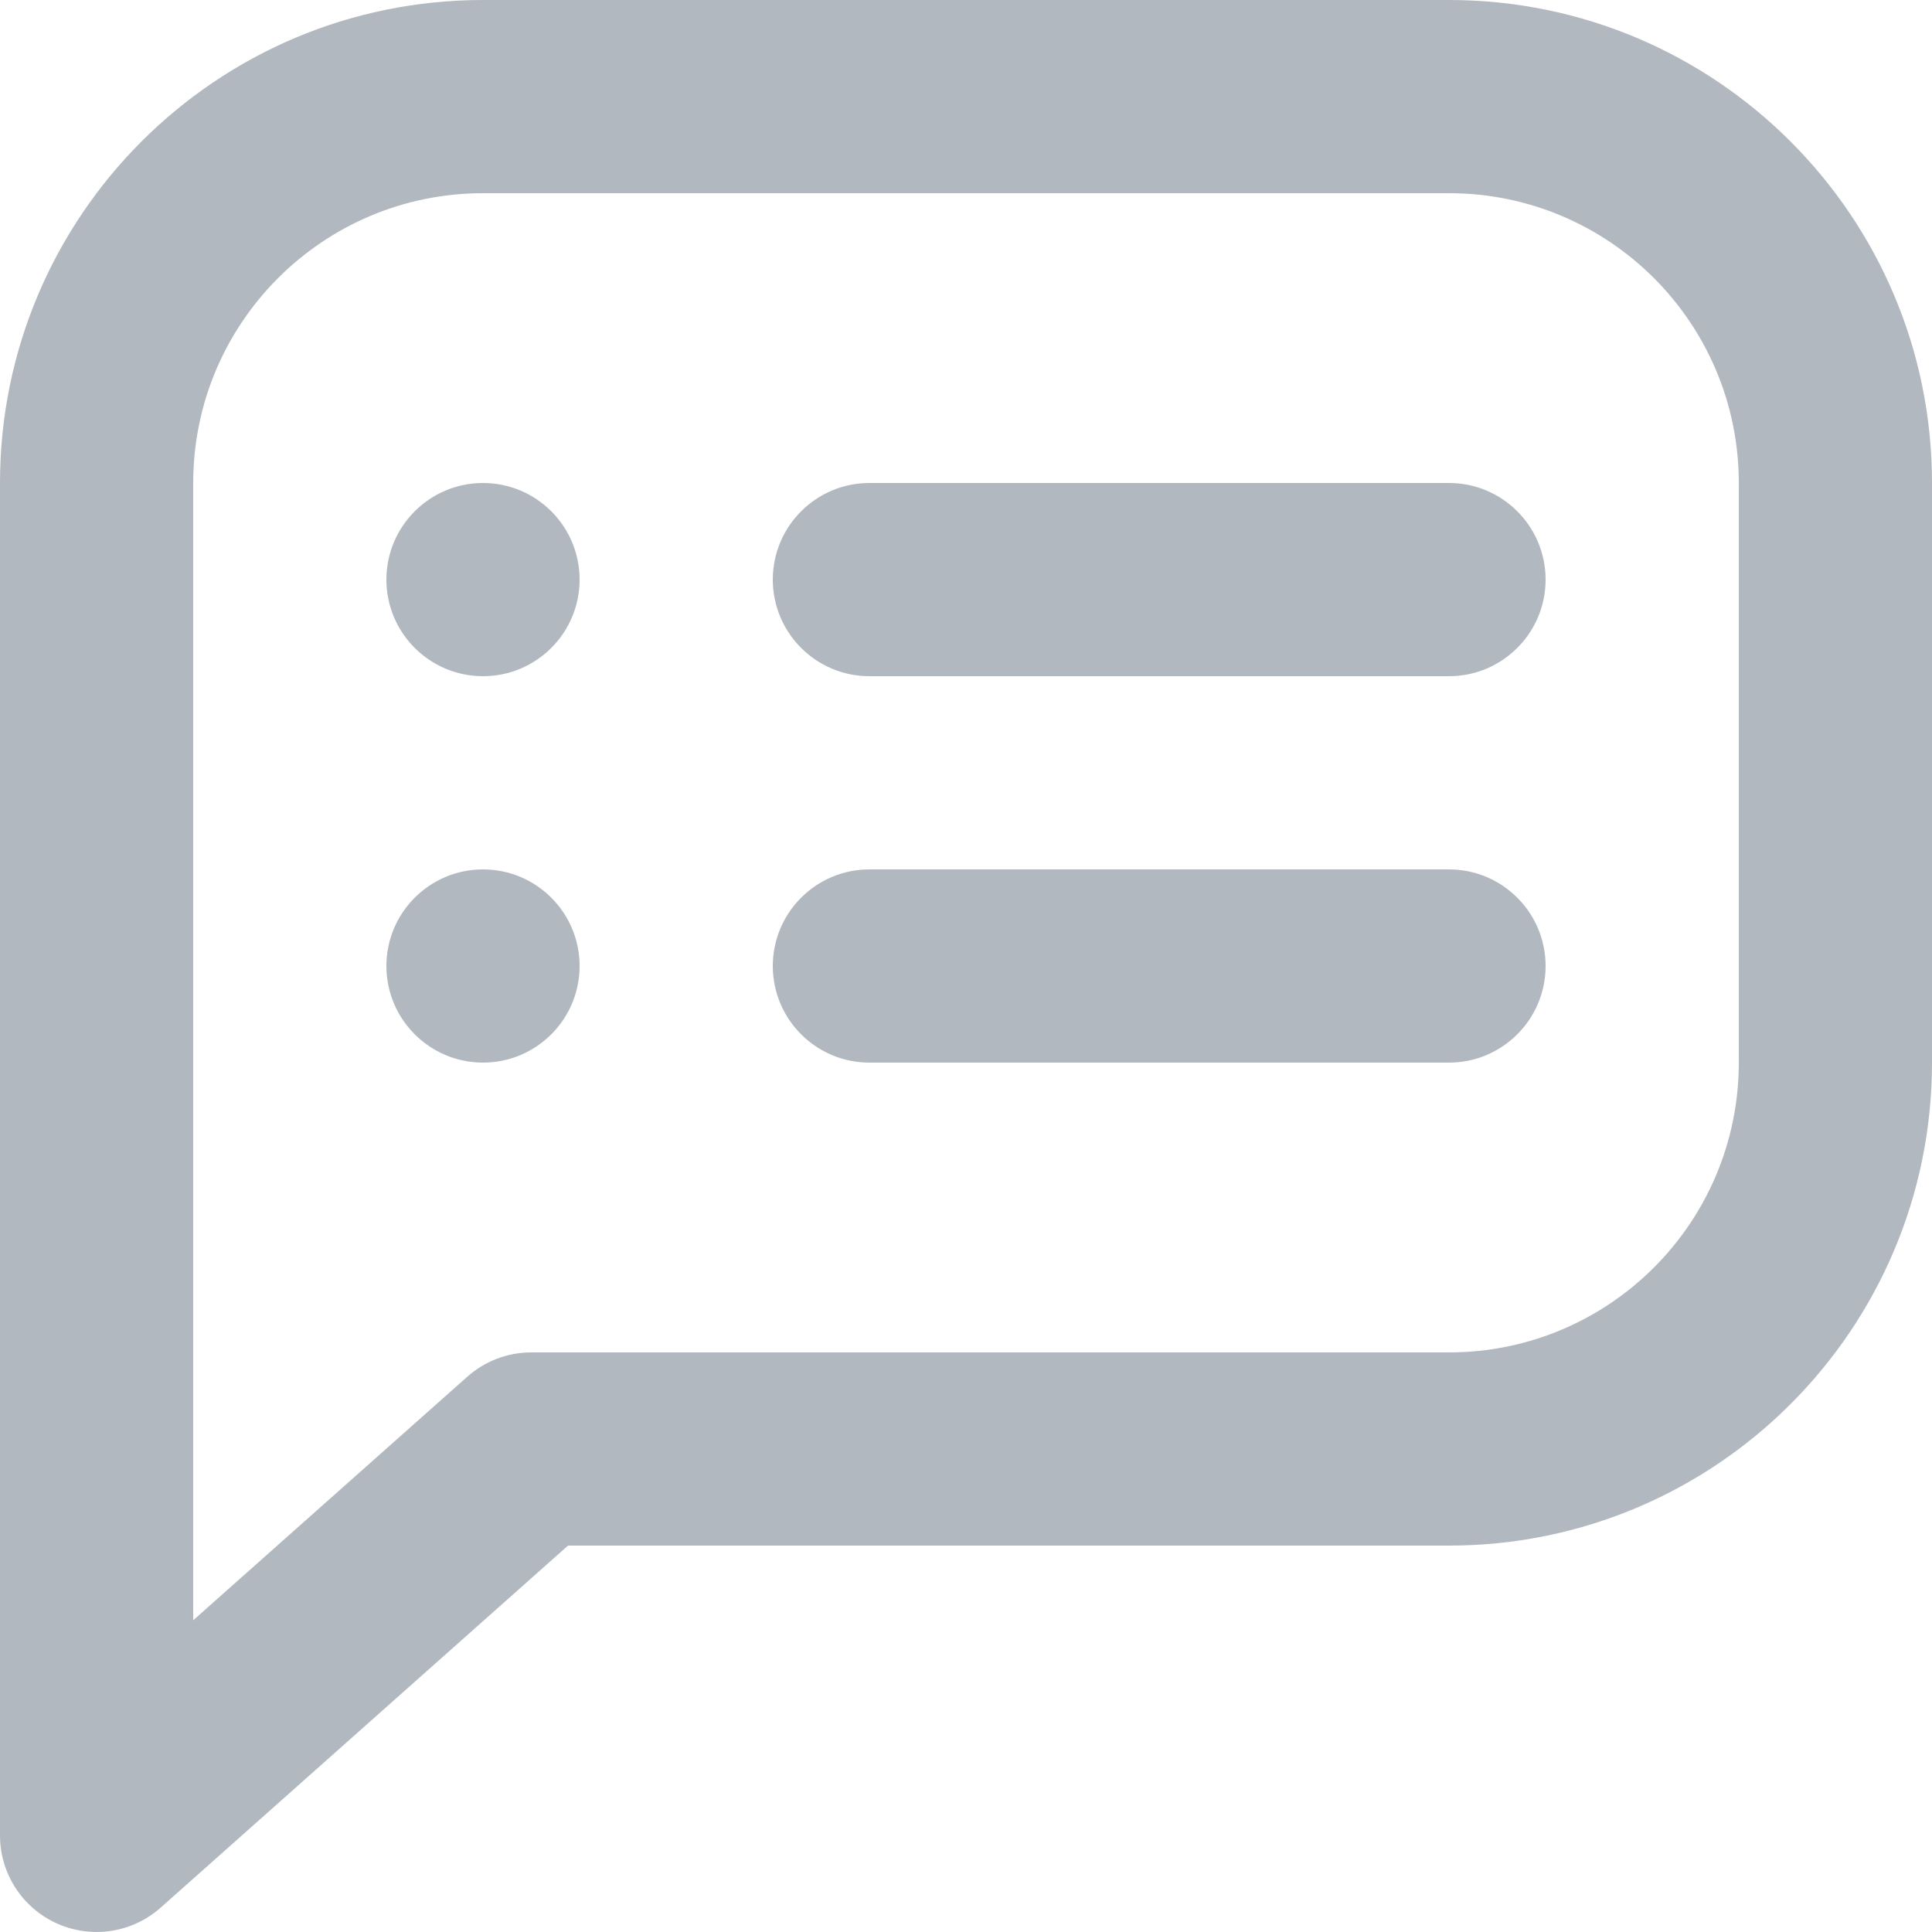 <svg width="20" height="20" viewBox="0 0 20 20" fill="none" xmlns="http://www.w3.org/2000/svg">
<path fill-rule="evenodd" clip-rule="evenodd" d="M5 2C3.343 2 2 3.343 2 5V16.773L4.836 14.253C5.019 14.09 5.255 14 5.5 14H15C16.657 14 18 12.657 18 11V5C18 3.343 16.657 2 15 2H5ZM0 5C0 2.239 2.239 0 5 0H15C17.761 0 20 2.239 20 5V11C20 13.761 17.761 16 15 16H5.88L1.664 19.747C1.37 20.009 0.95 20.073 0.59 19.912C0.231 19.751 0 19.394 0 19V5Z" fill="#B2B8BF"/>
<path d="M5 7C5.552 7 6 6.552 6 6C6 5.448 5.552 5 5 5C4.448 5 4 5.448 4 6C4 6.552 4.448 7 5 7Z" fill="#B2B8BF"/>
<path d="M5 11C5.552 11 6 10.552 6 10C6 9.448 5.552 9 5 9C4.448 9 4 9.448 4 10C4 10.552 4.448 11 5 11Z" fill="#B2B8BF"/>
<path d="M8 6C8 5.448 8.448 5 9 5H15C15.552 5 16 5.448 16 6C16 6.552 15.552 7 15 7H9C8.448 7 8 6.552 8 6Z" fill="#B2B8BF"/>
<path d="M9 9C8.448 9 8 9.448 8 10C8 10.552 8.448 11 9 11H15C15.552 11 16 10.552 16 10C16 9.448 15.552 9 15 9H9Z" fill="#B2B8BF"/>
</svg>
